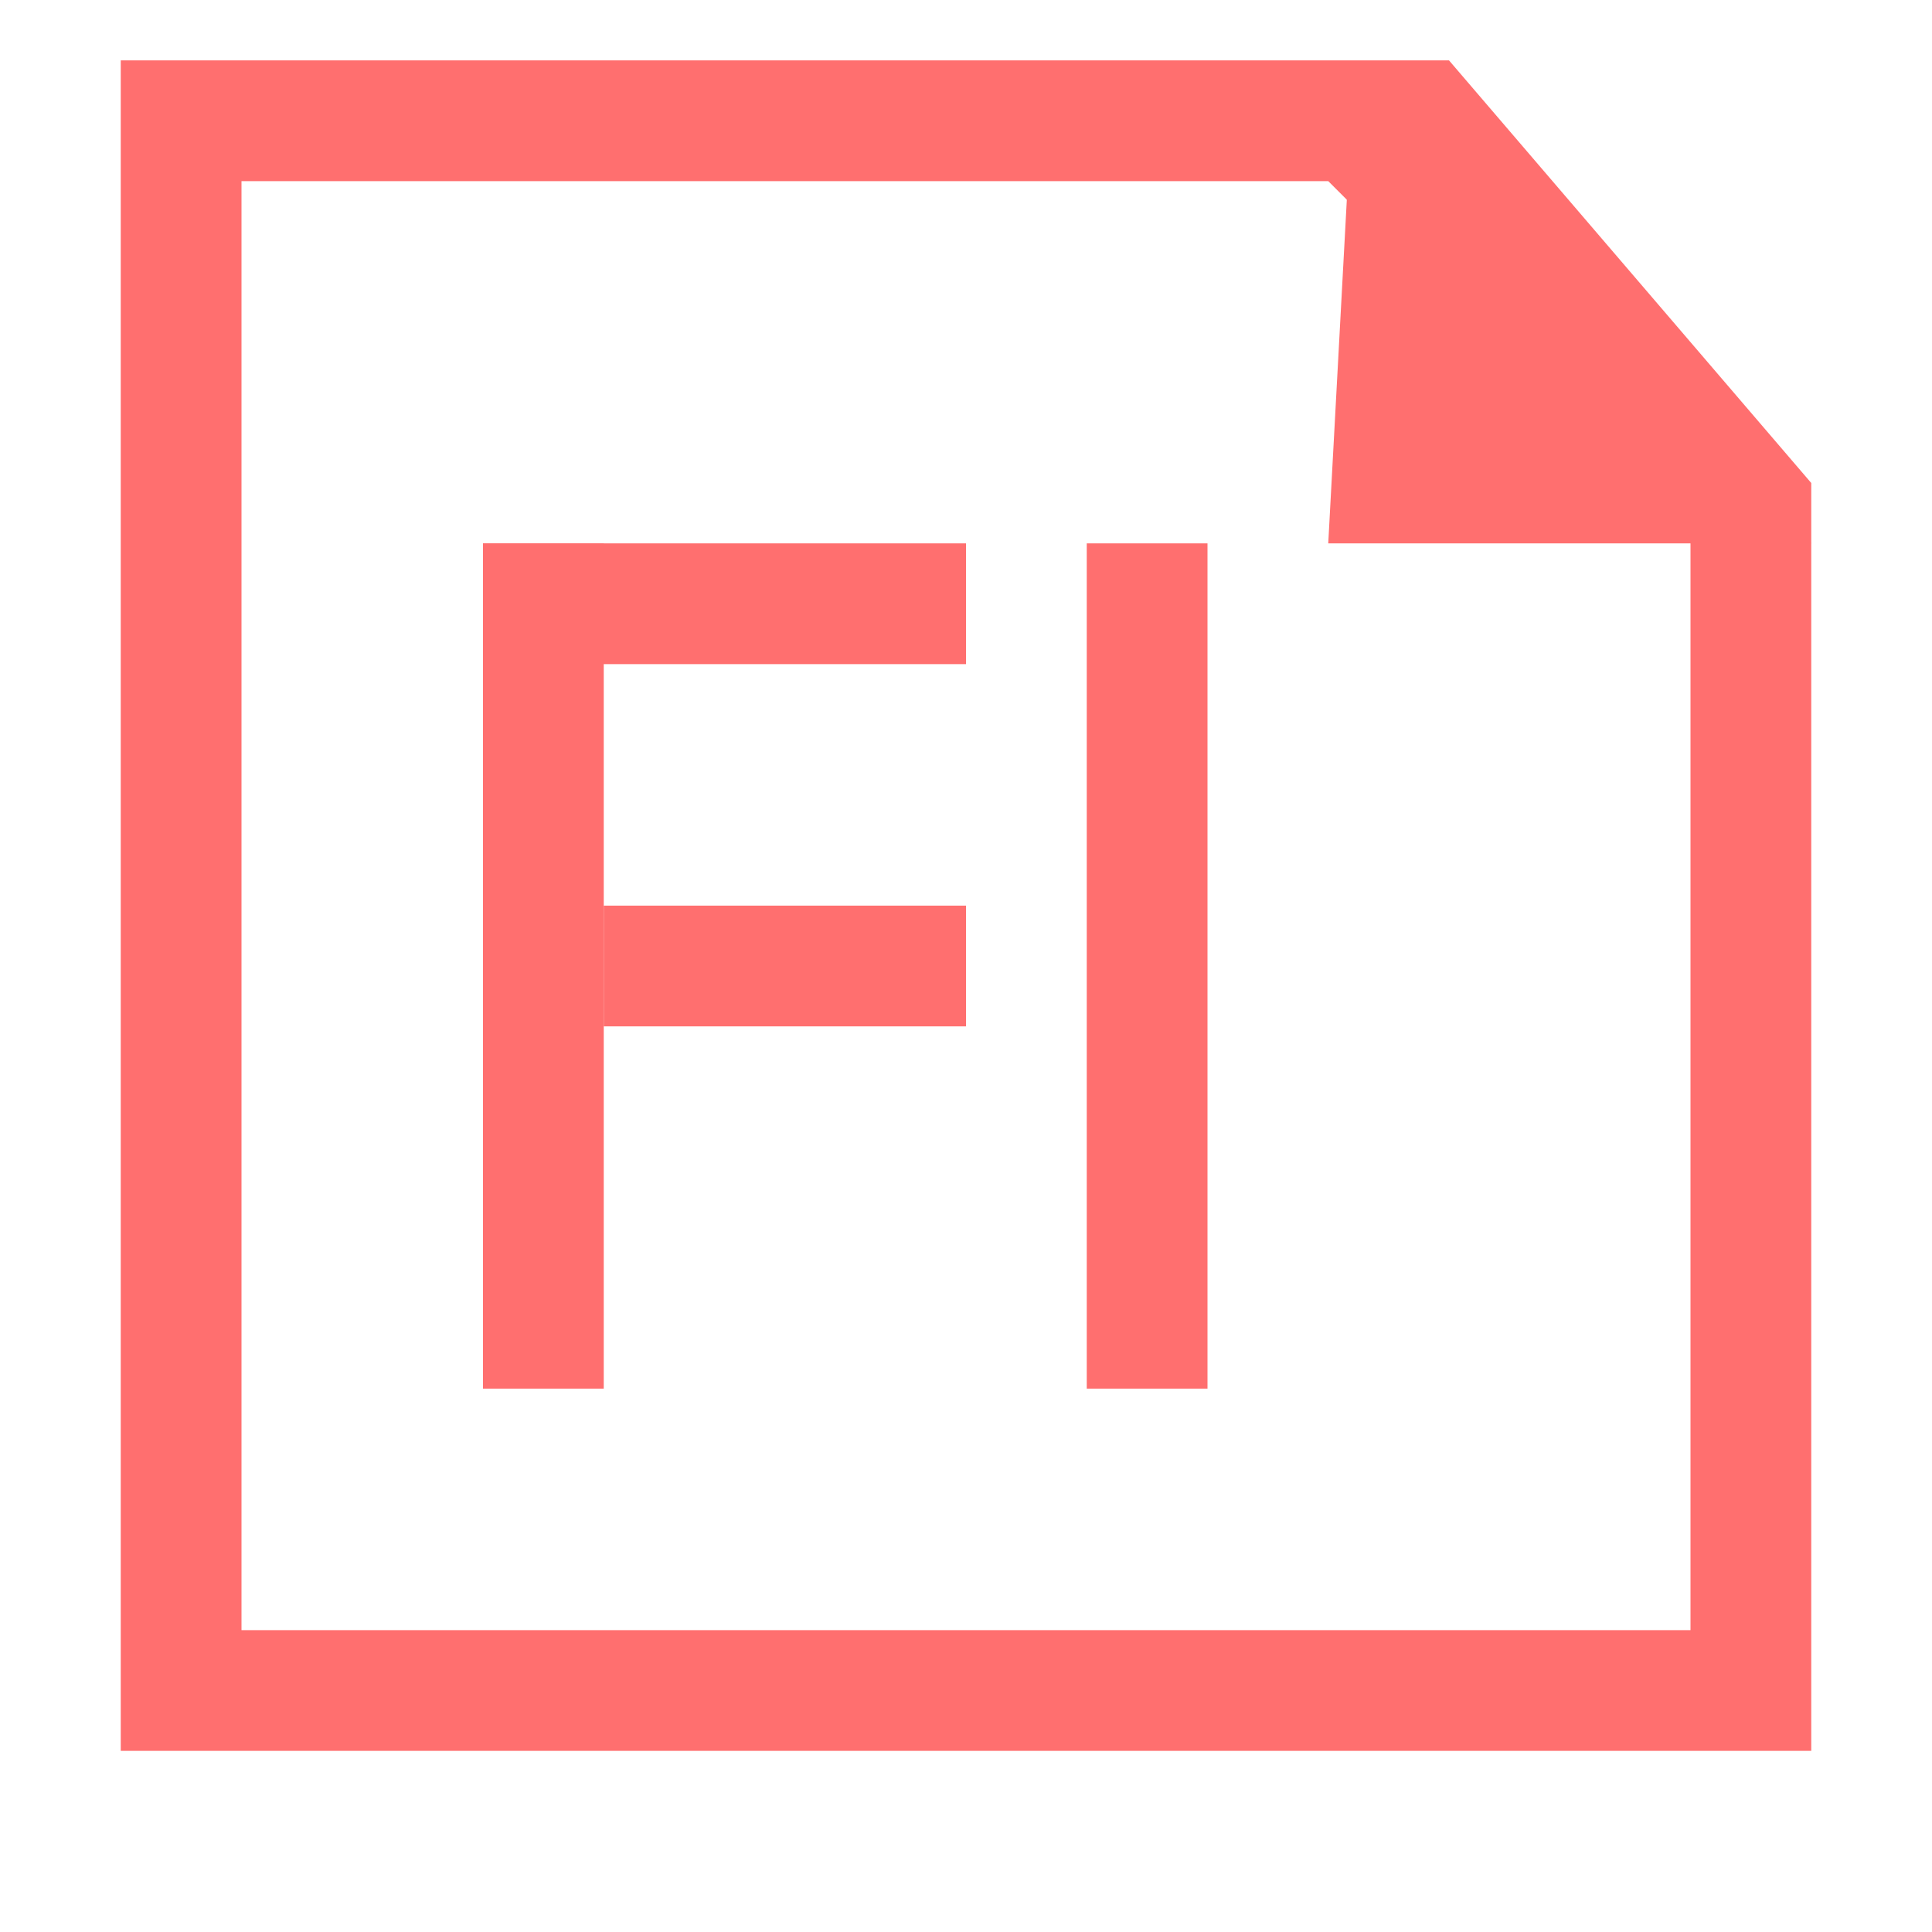 <?xml version="1.0" encoding="utf-8"?>
<!-- Generator: Adobe Illustrator 20.0.0, SVG Export Plug-In . SVG Version: 6.00 Build 0)  -->
<svg version="1.1" id="Layer_2" xmlns="http://www.w3.org/2000/svg" xmlns:xlink="http://www.w3.org/1999/xlink" x="0px" y="0px"
	 viewBox="0 0 16 16" style="enable-background:new 0 0 16 16;" xml:space="preserve">
<style type="text/css">
	.st0{fill:#FF6F6F;}
</style>
<g>
	<path class="st0" d="M11,1.5l3,3v9H2v-12H11z M1,0.5v14h14V4l-3-3.5H1z"/>
</g>
<polygon class="st0" points="15,4.5 11,4.5 11.2,0.8 "/>
<rect x="4" y="4.5" class="st0" width="4" height="1"/>
<rect x="4" y="4.5" class="st0" width="1" height="7"/>
<rect x="5" y="7.5" class="st0" width="3" height="1"/>
<rect x="9" y="4.5" class="st0" width="1" height="7"/>
</svg>
